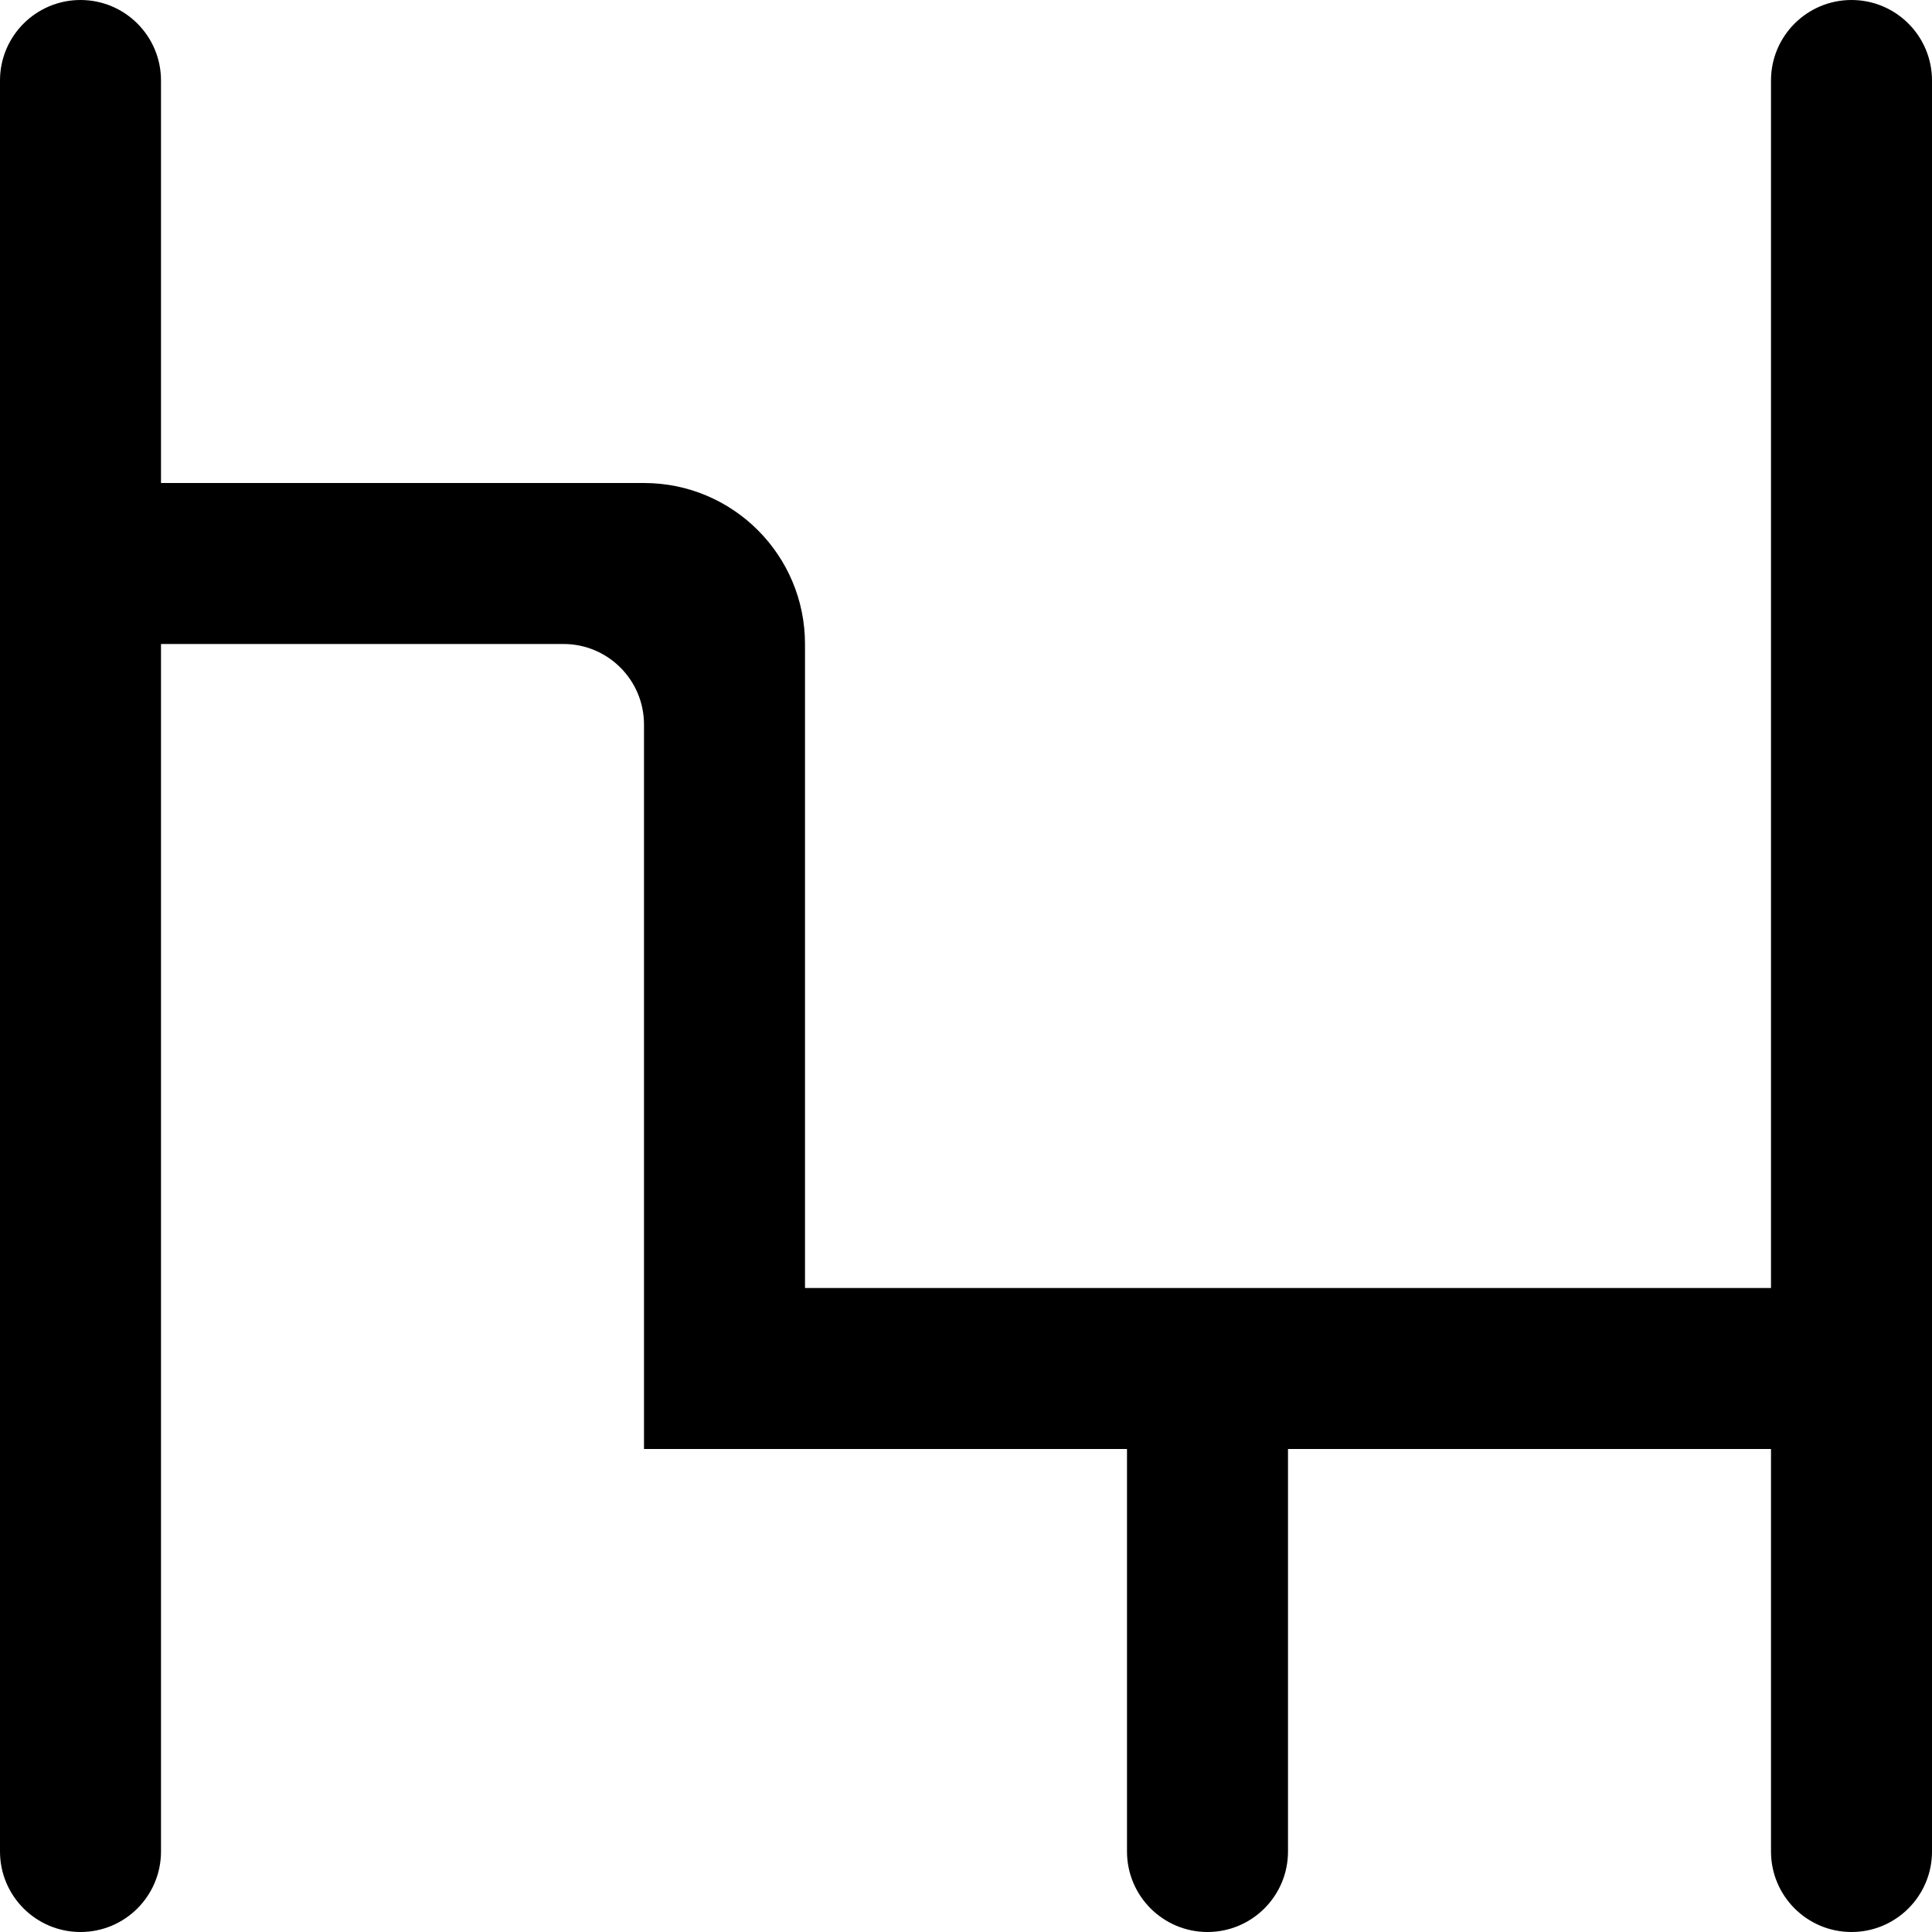 <?xml version="1.0" encoding="UTF-8"?>
<svg id="_图层_2" data-name="图层 2" xmlns="http://www.w3.org/2000/svg" viewBox="0 0 216 216">
  <defs>
    <style>
      .cls-1 {
        stroke-width: 0px;
      }
    </style>
  </defs>
  <g id="Alphabet_3" data-name="Alphabet 3">
    <path id="N" class="cls-1" d="m198,9v135h-108v-72h0c0-9.94-8.06-18-18-18H18V9C18,4.03,13.97,0,9,0h0C4.03,0,0,4.03,0,9v45s0,18,0,18v135c0,4.97,4.03,9,9,9h0c4.97,0,9-4.03,9-9V72h45c4.97,0,9,4.03,9,9v81h54v45c0,4.97,4.03,9,9,9h0c4.97,0,9-4.03,9-9v-45h54v45c0,4.97,4.03,9,9,9h0c4.97,0,9-4.03,9-9v-45s0-18,0-18V9c0-4.97-4.03-9-9-9h0c-4.97,0-9,4.03-9,9Z"/>
  </g>
</svg>